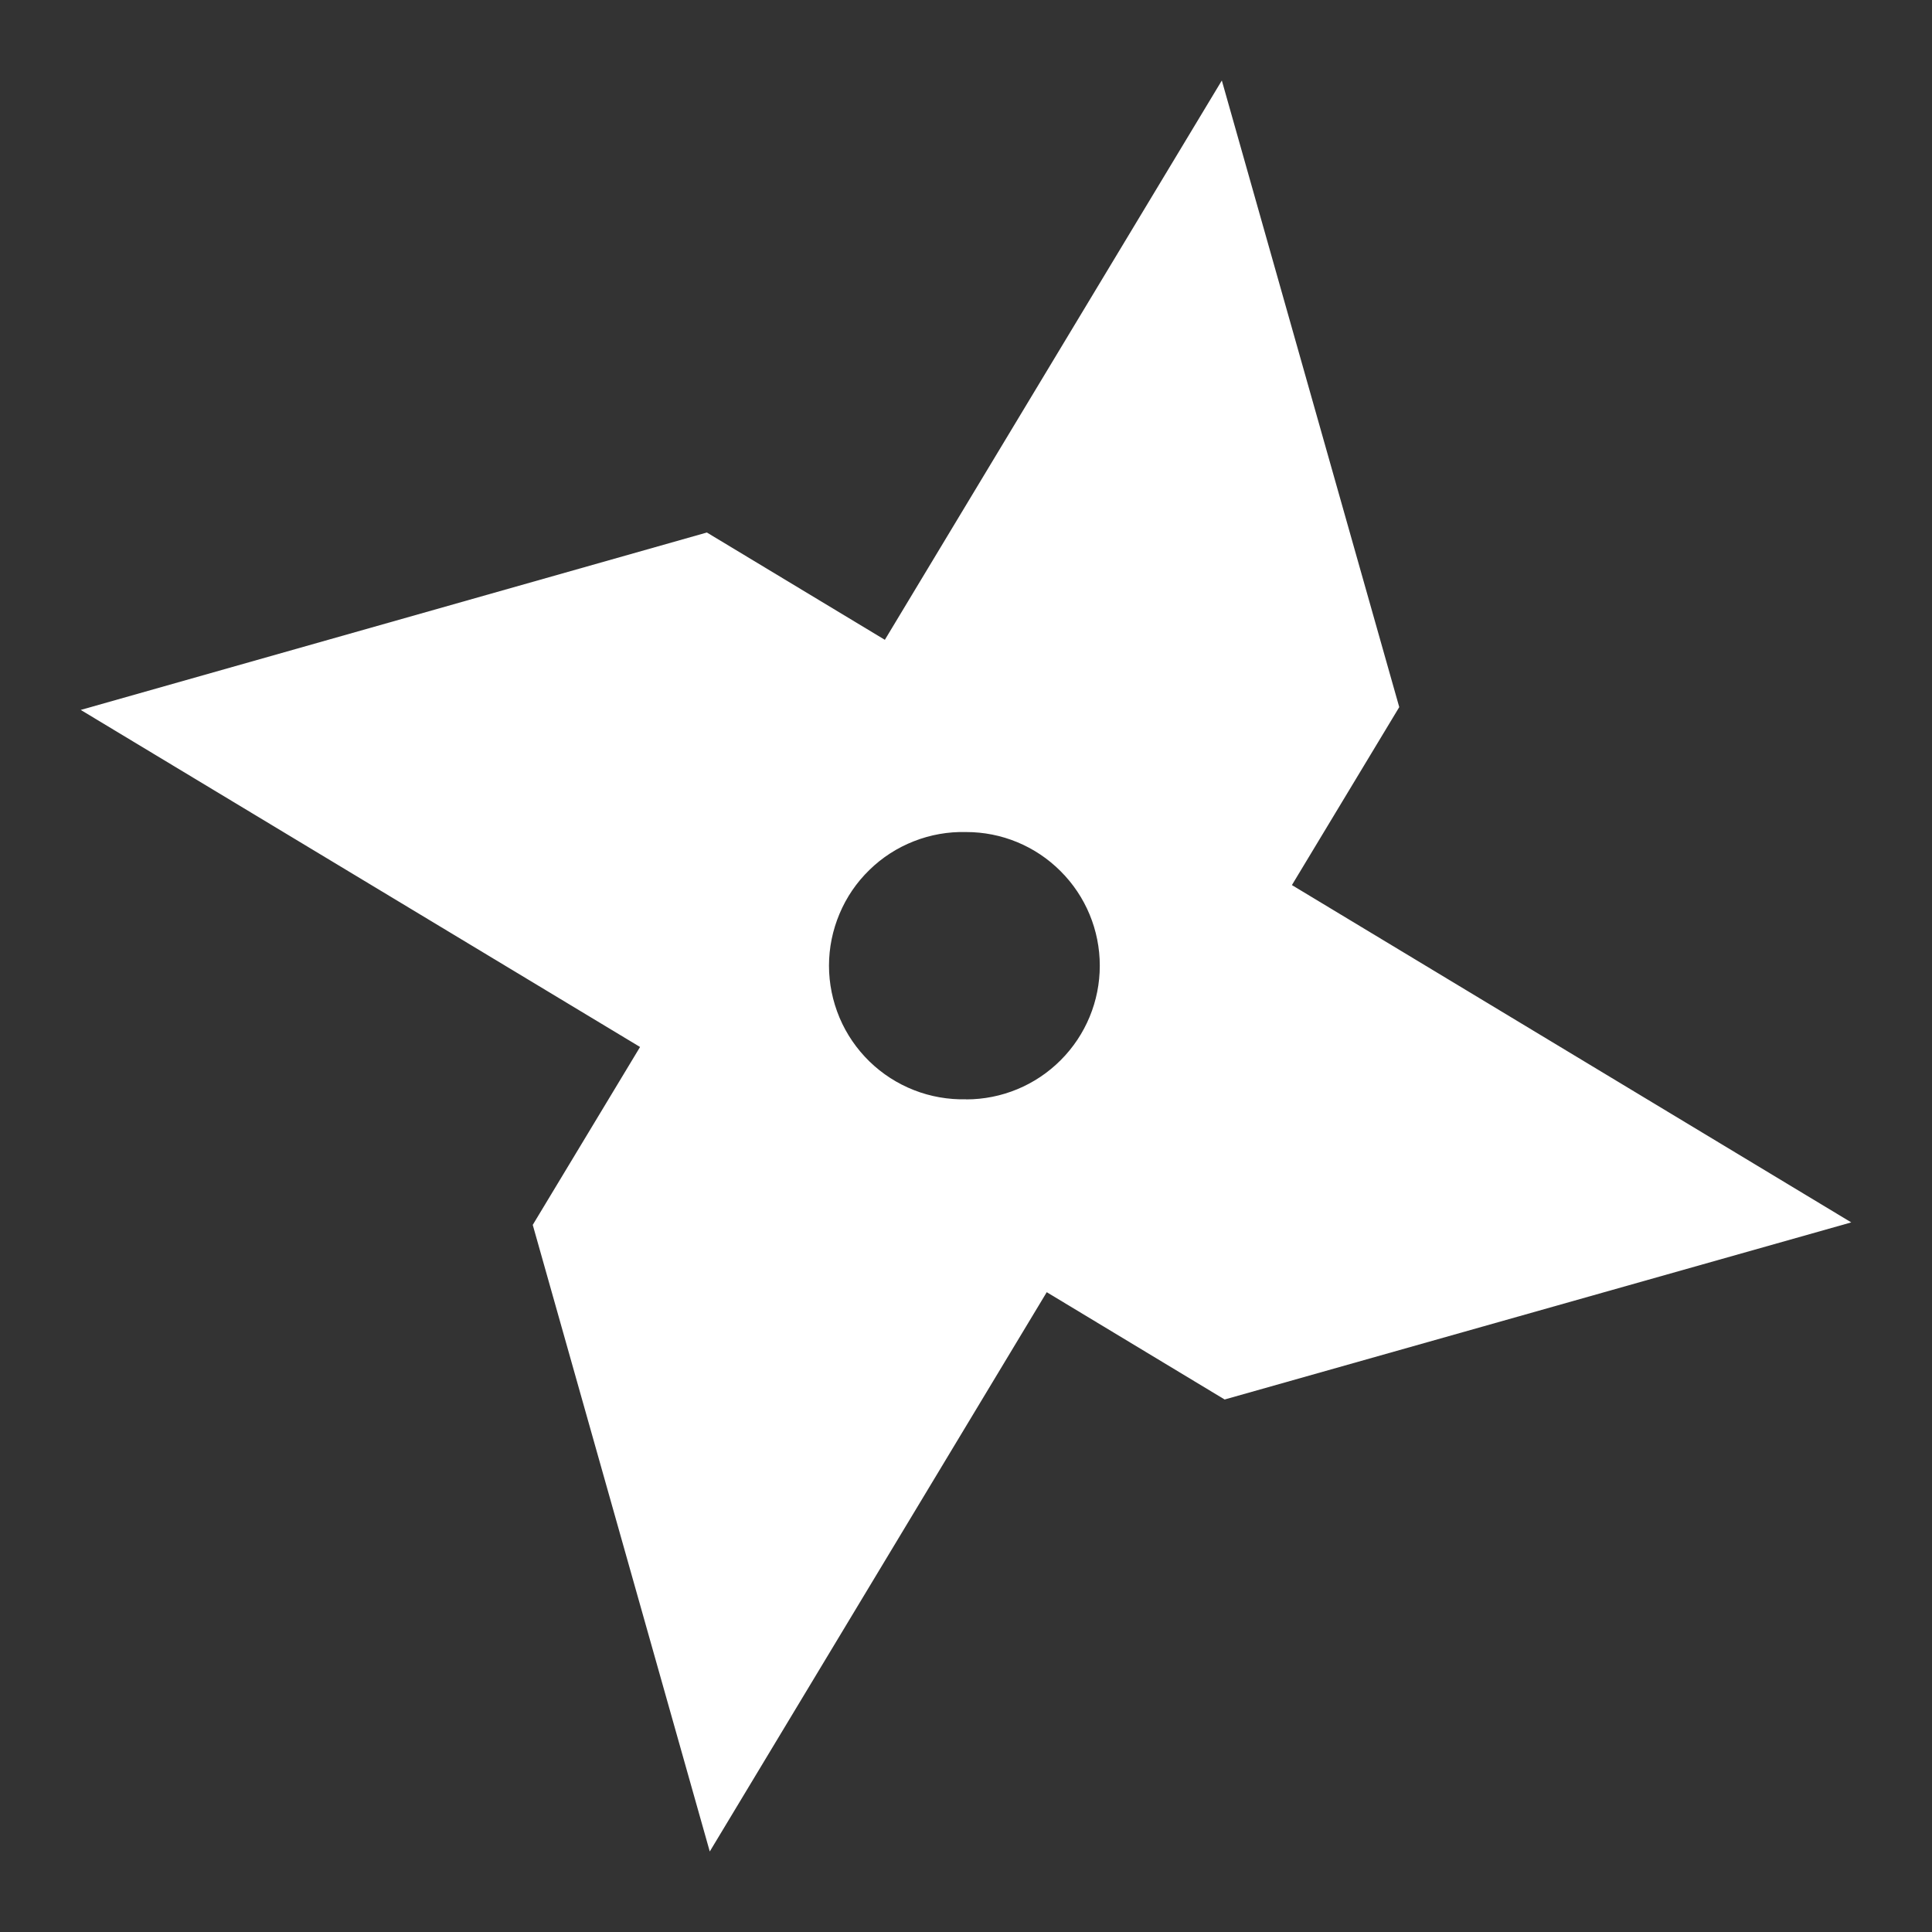 <svg width="24" height="24" viewBox="0 0 24 24" fill="none" xmlns="http://www.w3.org/2000/svg"><rect x="0" y="0" width="24" height="24" fill="#333333" stroke="none"/><path d="M16.049 10.994L17.382 8.784L15.178 1L10.992 7.948L8.781 6.615L1.003 8.819L7.951 13.006L6.618 15.216L8.817 23L13.003 16.052L15.213 17.385L22.997 15.185L16.049 10.995V10.994ZM12.002 13.656C11.781 13.661 11.56 13.623 11.354 13.542C11.147 13.461 10.959 13.34 10.8 13.185C10.642 13.031 10.515 12.846 10.429 12.642C10.343 12.437 10.298 12.218 10.298 11.996C10.298 11.774 10.343 11.555 10.429 11.351C10.515 11.146 10.641 10.961 10.8 10.807C10.958 10.652 11.146 10.531 11.353 10.45C11.559 10.369 11.78 10.33 12.001 10.336C12.441 10.335 12.864 10.51 13.175 10.822C13.487 11.133 13.662 11.555 13.662 11.996C13.662 12.436 13.488 12.858 13.176 13.17C12.865 13.482 12.443 13.657 12.002 13.657V13.656Z" fill="white"/></svg>